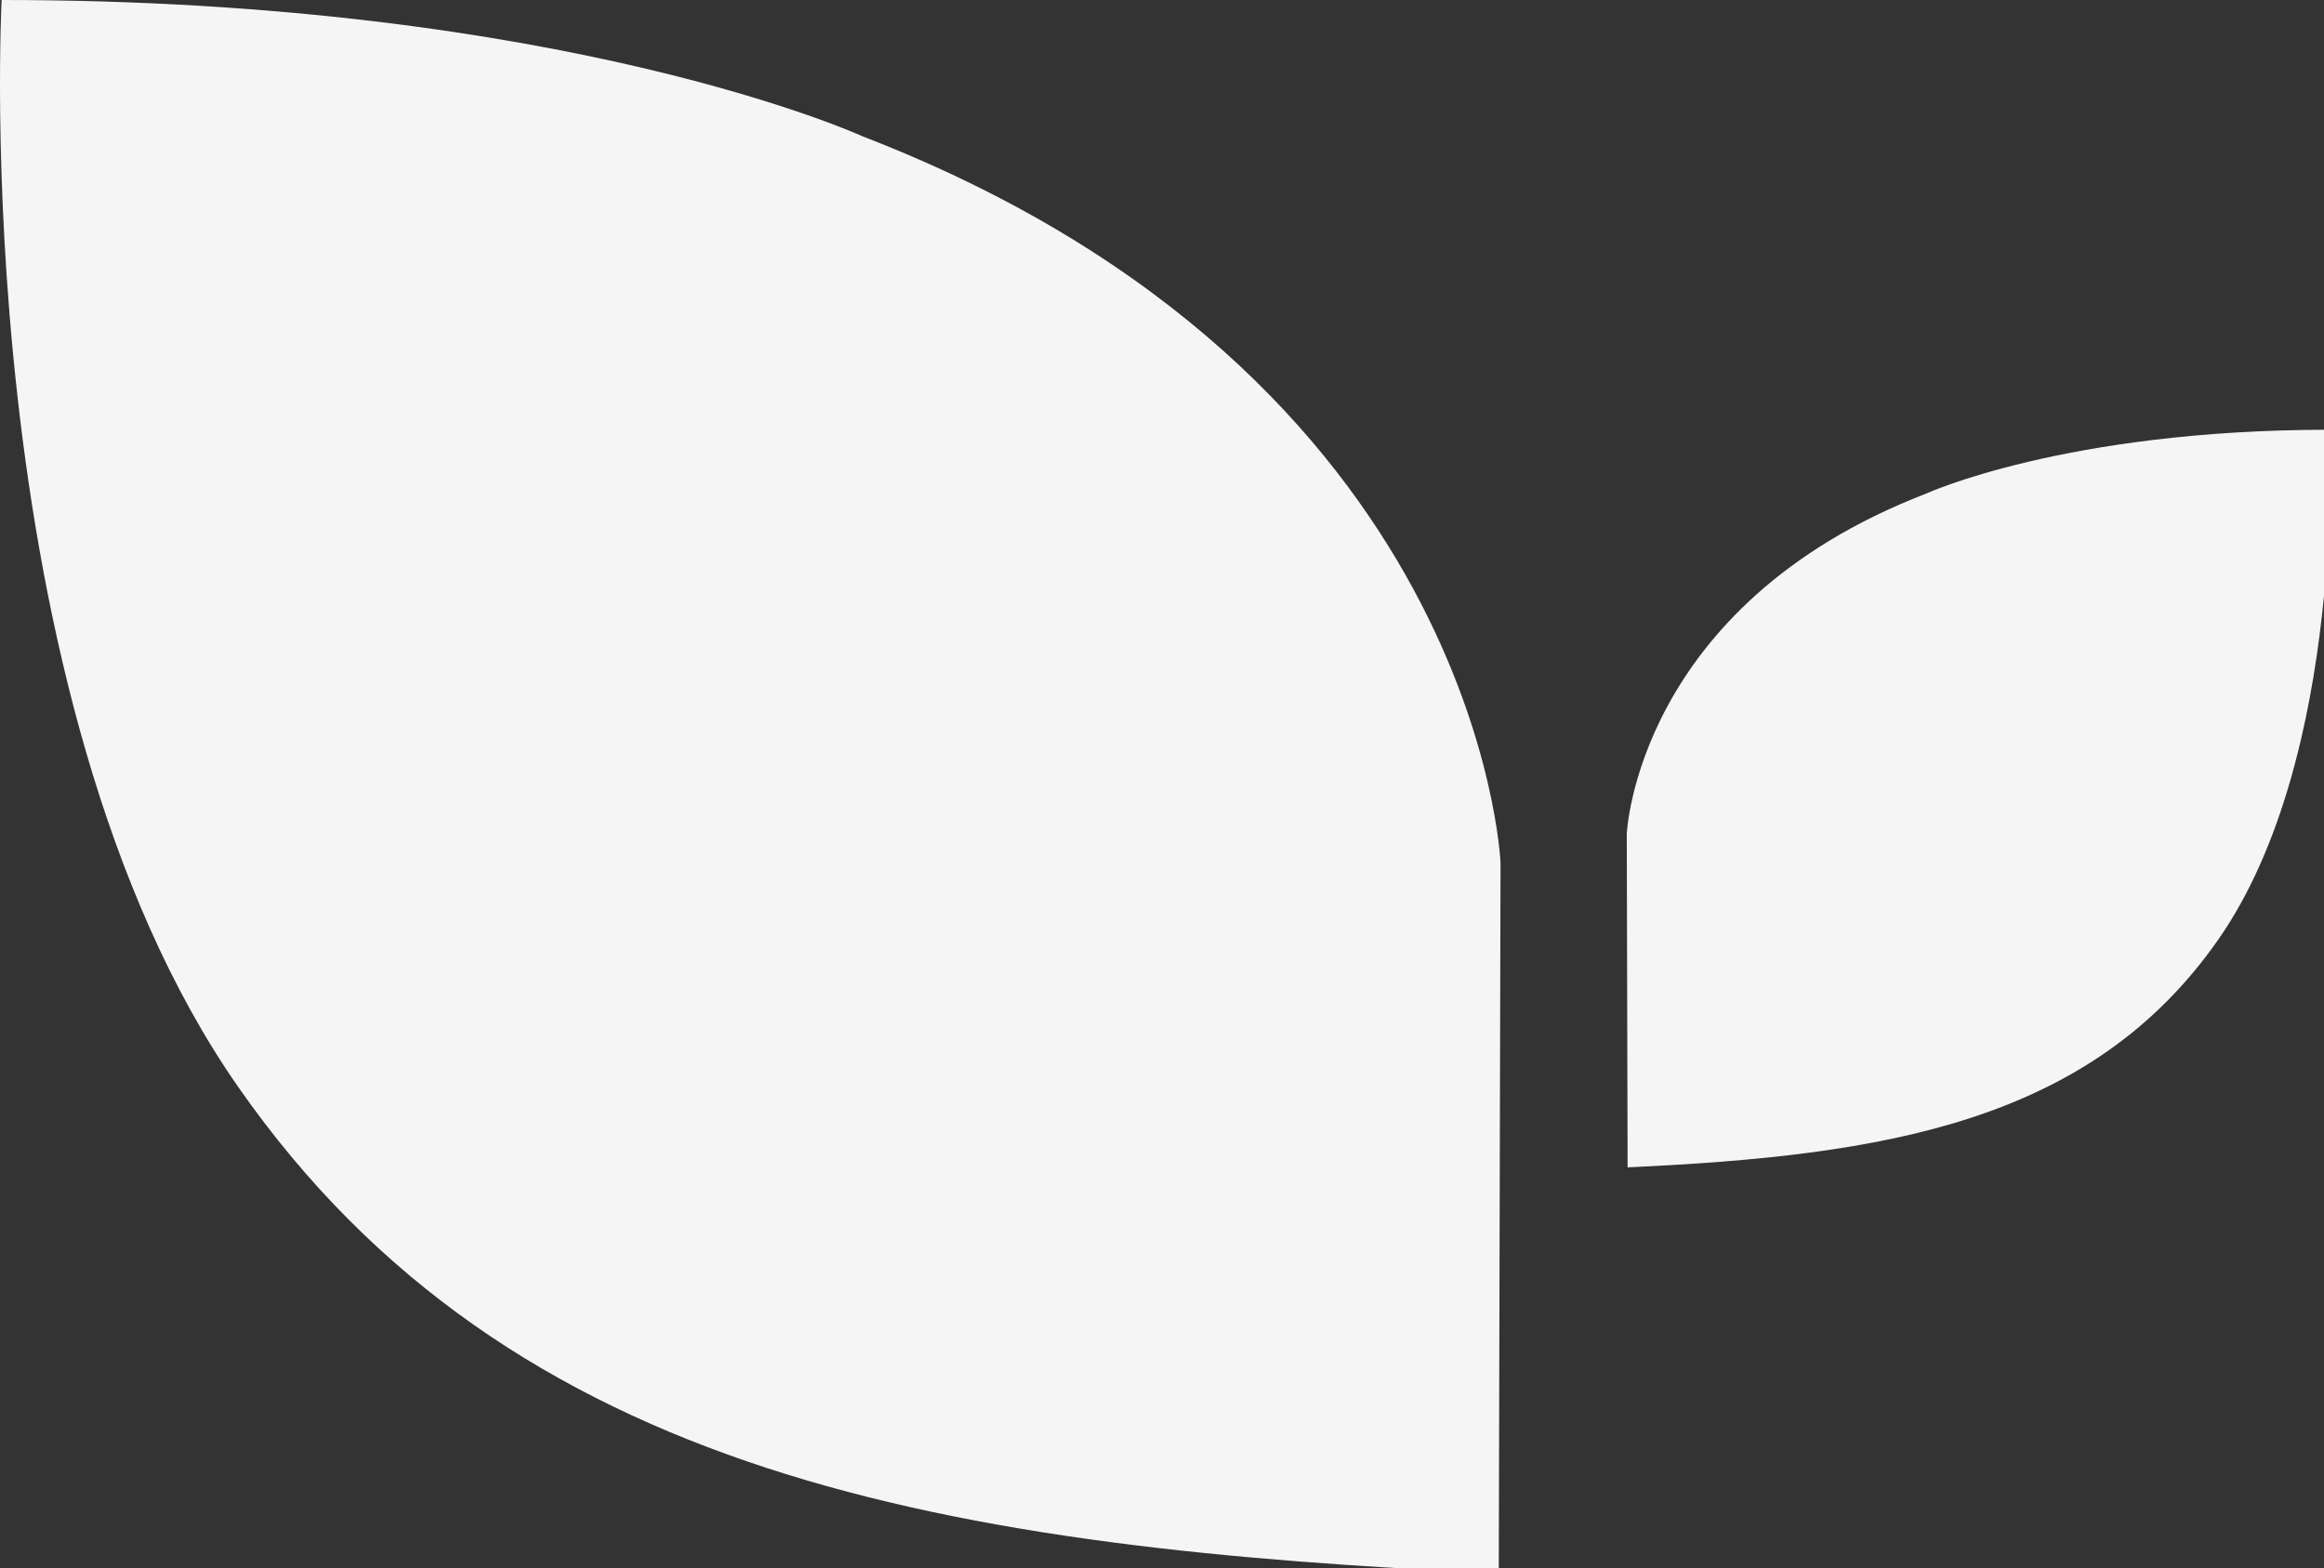 <?xml version="1.0" encoding="UTF-8"?>
<svg width="163px" height="110px" viewBox="0 0 163 110" version="1.1" xmlns="http://www.w3.org/2000/svg" xmlns:xlink="http://www.w3.org/1999/xlink">
    <rect x="0" y="0" width="163" height="110" fill="#333333" stroke="none"/>
    <g id="Loader" stroke="none" stroke-width="1" fill="none" fill-rule="evenodd">
        <g fill="#F5F5F5" class="Loader__left">
            <path class="Loader__left" d="M0.114,0 C0.114,0 -2.446,48.798 16.718,76.264 C35.878,103.725 66.796,108.627 105.12,110.375 L105.244,60.509 C105.244,60.509 103.838,26.315 60.536,9.579 C60.536,9.579 39.712,0 0.114,0"></path>
        </g>
        <g fill="#F5F5F5">
            <path class="Loader__right" d="M163.376,30.146 C163.376,30.146 164.577,53.02 155.594,65.896 C146.616,78.767 132.121,81.066 114.156,81.887 L114.098,58.506 C114.098,58.506 114.757,42.486 135.055,34.641 C135.056,34.64 144.819,30.146 163.376,30.146"></path>
        </g>
    </g>
</svg>
